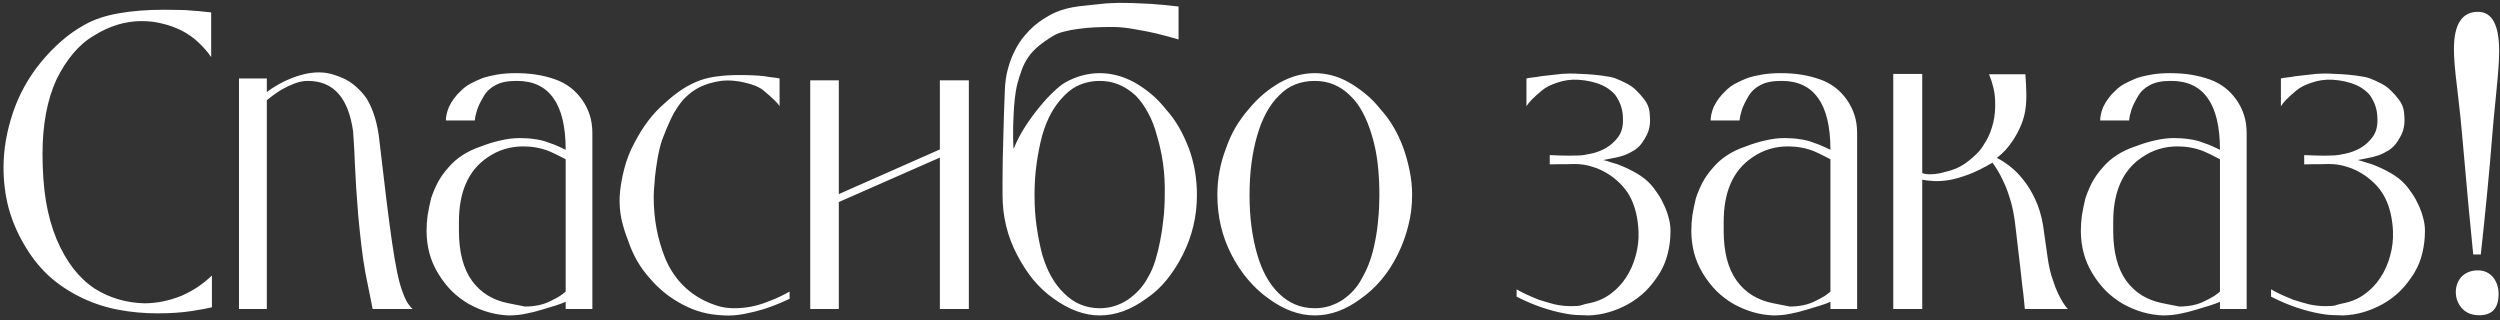 <?xml version="1.0" encoding="UTF-8"?> <svg xmlns="http://www.w3.org/2000/svg" width="445" height="57" viewBox="0 0 445 57" fill="none"><rect x="0" y="0" width="445" height="57" fill="#333333" stroke="none"/> <path d="M37.722 54.697C37.363 54.787 36.88 54.888 36.273 55C35.69 55.09 34.959 55.213 34.084 55.371C32.331 55.64 30.31 55.775 28.019 55.775C25.616 55.775 23.302 55.562 21.079 55.135C18.877 54.73 16.755 54.045 14.711 53.08C12.352 51.956 10.309 50.598 8.579 49.003C6.872 47.386 5.423 45.522 4.233 43.41C3.02 41.344 2.11 39.176 1.504 36.908C0.92 34.639 0.628 32.281 0.628 29.832C0.628 26.621 1.189 23.352 2.312 20.028C3.413 16.771 5.064 13.795 7.265 11.1C8.366 9.752 9.556 8.517 10.836 7.394C12.117 6.249 13.532 5.249 15.082 4.396C16.766 3.452 18.776 2.778 21.112 2.374C23.471 1.947 26.177 1.734 29.232 1.734C30.175 1.734 31.051 1.745 31.86 1.768C32.691 1.768 33.499 1.812 34.286 1.902C35.072 1.947 35.723 2.003 36.24 2.071C36.779 2.116 37.228 2.161 37.587 2.206V10.157C36.936 9.213 36.184 8.349 35.33 7.562C34.499 6.754 33.499 6.046 32.331 5.44C31.186 4.878 30.029 4.463 28.861 4.193C27.716 3.901 26.503 3.755 25.223 3.755C22.303 3.755 19.461 4.62 16.699 6.35C15.329 7.158 14.093 8.225 12.993 9.55C11.892 10.853 10.904 12.403 10.028 14.2C8.388 17.816 7.568 22.218 7.568 27.407C7.568 30.484 7.771 33.28 8.175 35.796C8.602 38.312 9.242 40.591 10.095 42.635C11.78 46.588 14.026 49.497 16.834 51.361C18.204 52.215 19.619 52.855 21.079 53.282C22.561 53.709 24.088 53.944 25.661 53.989C27.884 53.989 30.108 53.54 32.331 52.642C33.477 52.125 34.477 51.575 35.33 50.991C36.206 50.384 37.003 49.733 37.722 49.037V54.697ZM71.616 51.833C71.93 52.776 72.278 53.529 72.66 54.09C73.064 54.629 73.323 54.933 73.435 55H66.326C66.214 54.349 66.034 53.439 65.787 52.271C65.54 51.103 65.293 49.879 65.046 48.599C64.754 46.981 64.507 45.297 64.305 43.545C64.103 41.793 63.923 40.063 63.766 38.356C63.631 36.627 63.507 34.965 63.395 33.37C63.305 31.753 63.227 30.282 63.159 28.956C63.114 27.631 63.058 26.486 62.991 25.52C62.946 24.554 62.901 23.847 62.856 23.398C62.429 20.388 61.553 18.142 60.228 16.659C58.903 15.154 57.084 14.402 54.77 14.402C54.006 14.402 53.22 14.559 52.412 14.873C51.626 15.165 50.884 15.514 50.188 15.918C49.514 16.322 48.93 16.715 48.436 17.097C47.964 17.456 47.65 17.704 47.493 17.838V55H42.54V13.964H47.493V16.39C47.605 16.3 47.852 16.12 48.234 15.851C48.638 15.581 49.132 15.278 49.716 14.941C50.323 14.604 51.008 14.278 51.772 13.964C52.535 13.649 53.344 13.391 54.197 13.189C55.051 12.987 55.927 12.886 56.825 12.886C57.746 12.886 58.667 13.043 59.588 13.357C60.958 13.784 62.081 14.357 62.957 15.076C63.855 15.794 64.63 16.625 65.282 17.569C66.495 19.568 67.258 22.173 67.573 25.385C68.022 29.248 68.426 32.651 68.786 35.594C69.145 38.514 69.482 41.052 69.796 43.208C70.111 45.342 70.414 47.116 70.706 48.531C70.998 49.924 71.301 51.024 71.616 51.833ZM100.691 55V53.72C100.242 53.922 99.669 54.135 98.973 54.36C98.277 54.584 97.423 54.843 96.413 55.135C95.469 55.427 94.526 55.663 93.582 55.842C92.639 56.044 91.628 56.145 90.55 56.145C89.337 56.101 88.136 55.91 86.945 55.573C85.777 55.236 84.621 54.753 83.475 54.124C82.352 53.473 81.341 52.709 80.443 51.833C79.544 50.935 78.725 49.879 77.983 48.666C77.287 47.52 76.77 46.319 76.434 45.061C76.097 43.781 75.928 42.456 75.928 41.085C75.928 40.142 75.996 39.199 76.13 38.255C76.288 37.312 76.49 36.324 76.737 35.291C77.051 34.347 77.444 33.415 77.916 32.494C78.41 31.573 79.039 30.686 79.803 29.832C80.522 28.979 81.353 28.249 82.296 27.643C83.239 27.014 84.351 26.486 85.631 26.059C86.844 25.587 88.023 25.228 89.169 24.981C90.337 24.711 91.449 24.577 92.504 24.577C93.515 24.577 94.436 24.644 95.267 24.779C96.121 24.891 96.918 25.093 97.659 25.385C98.4 25.632 99.007 25.868 99.478 26.093C99.973 26.317 100.377 26.508 100.691 26.666C100.691 22.555 99.961 19.489 98.501 17.468C97.064 15.424 94.908 14.402 92.033 14.402H91.831C90.348 14.402 89.147 14.649 88.226 15.143C87.305 15.615 86.597 16.277 86.103 17.131C85.564 18.029 85.171 18.838 84.924 19.557C84.699 20.253 84.564 20.882 84.519 21.443H79.365C79.365 21.106 79.41 20.736 79.499 20.331C79.589 19.905 79.735 19.456 79.938 18.984C80.185 18.467 80.477 17.984 80.814 17.535C81.15 17.064 81.566 16.603 82.06 16.154C82.509 15.682 83.06 15.267 83.711 14.907C84.385 14.548 85.115 14.211 85.901 13.896C86.732 13.627 87.63 13.414 88.596 13.256C89.562 13.099 90.64 13.021 91.831 13.021C93.133 13.021 94.357 13.11 95.503 13.29C96.648 13.47 97.76 13.751 98.838 14.132C100.815 14.829 102.41 16.041 103.623 17.771C104.207 18.602 104.656 19.5 104.97 20.466C105.285 21.432 105.442 22.521 105.442 23.734V55H100.691ZM100.691 28.35C100.377 28.17 99.984 27.968 99.512 27.744C99.04 27.497 98.445 27.216 97.727 26.901C96.289 26.34 94.762 26.059 93.144 26.059C91.999 26.059 90.898 26.216 89.843 26.531C88.787 26.845 87.754 27.351 86.743 28.047C83.374 30.338 81.689 34.145 81.689 39.468V41.085C81.689 44.859 82.464 47.824 84.014 49.98C85.564 52.114 87.743 53.45 90.55 53.989C92.392 54.371 93.358 54.562 93.448 54.562C95.245 54.562 96.783 54.225 98.064 53.551C98.715 53.237 99.254 52.945 99.681 52.675C100.107 52.383 100.444 52.125 100.691 51.9V28.35ZM140.548 53.181C140.256 53.315 139.706 53.562 138.897 53.922C138.089 54.281 137.134 54.641 136.034 55C134.933 55.337 133.754 55.629 132.496 55.876C131.238 56.123 130.025 56.213 128.857 56.145C127.375 56.078 126.061 55.887 124.916 55.573C123.77 55.258 122.647 54.809 121.546 54.225C119.255 53.035 117.279 51.451 115.617 49.475C113.932 47.61 112.663 45.398 111.81 42.837C111.315 41.602 110.922 40.344 110.63 39.064C110.361 37.784 110.249 36.459 110.293 35.088C110.383 33.494 110.653 31.831 111.102 30.102C111.551 28.373 112.169 26.8 112.955 25.385C113.674 23.993 114.471 22.712 115.347 21.544C116.223 20.377 117.223 19.31 118.346 18.344C119.424 17.355 120.479 16.524 121.513 15.851C122.568 15.177 123.635 14.649 124.713 14.267C125.589 13.953 126.589 13.728 127.712 13.593C128.857 13.436 130.149 13.357 131.586 13.357C133.338 13.357 134.821 13.425 136.034 13.56C136.663 13.672 137.202 13.751 137.651 13.795C138.1 13.84 138.471 13.896 138.763 13.964V18.916C138.561 18.557 138.212 18.153 137.718 17.704C137.247 17.254 136.663 16.738 135.966 16.154C135.629 15.862 135.18 15.592 134.619 15.345C134.057 15.098 133.428 14.896 132.732 14.739C132.058 14.559 131.328 14.435 130.542 14.368C129.778 14.301 129.026 14.312 128.285 14.402C126.825 14.627 125.578 14.997 124.545 15.514C123.534 16.008 122.58 16.727 121.681 17.67C120.828 18.658 120.109 19.748 119.525 20.938C118.963 22.106 118.402 23.442 117.84 24.947C117.526 25.891 117.268 26.946 117.065 28.114C116.863 29.282 116.706 30.383 116.594 31.416C116.504 32.427 116.437 33.291 116.392 34.01C116.369 34.706 116.358 35.066 116.358 35.088C116.358 36.998 116.526 38.862 116.863 40.681C117.2 42.478 117.717 44.252 118.413 46.004C119.873 49.441 122.22 51.956 125.455 53.551C126.308 53.956 127.162 54.281 128.015 54.528C128.869 54.753 129.745 54.865 130.643 54.865C132.732 54.865 134.72 54.483 136.606 53.72C137.527 53.383 138.302 53.057 138.931 52.743C139.583 52.428 140.122 52.148 140.548 51.9V53.181ZM167.299 55V28.047L149.308 35.964V55H144.221V14.301H149.308V34.549L167.299 26.598V14.301H172.454V55H167.299ZM213.052 34.718C213.052 38.469 212.221 41.995 210.559 45.297C209.728 46.959 208.773 48.453 207.695 49.778C206.64 51.103 205.404 52.237 203.989 53.181C201.294 55.157 198.542 56.145 195.735 56.145C193.062 56.145 190.344 55.157 187.582 53.181C186.234 52.237 185.01 51.103 183.909 49.778C182.831 48.453 181.865 46.959 181.012 45.297C179.305 42.04 178.451 38.514 178.451 34.718C178.451 33.999 178.451 33.145 178.451 32.157C178.451 31.169 178.462 29.956 178.485 28.519C178.53 27.081 178.575 25.363 178.62 23.364C178.665 21.365 178.743 18.984 178.855 16.221C178.9 14.716 179.091 13.369 179.428 12.178C179.765 10.965 180.181 9.887 180.675 8.944C181.169 7.978 181.708 7.147 182.292 6.451C182.898 5.732 183.482 5.125 184.044 4.631C184.628 4.137 185.167 3.733 185.661 3.418C186.155 3.104 186.548 2.868 186.84 2.711C187.492 2.352 188.154 2.06 188.828 1.835C189.502 1.61 190.198 1.431 190.917 1.296C191.658 1.161 192.422 1.06 193.208 0.993C194.017 0.903 194.859 0.813 195.735 0.723C196.431 0.633 197.161 0.577 197.925 0.555C198.688 0.51 199.463 0.499 200.25 0.521C201.036 0.521 201.811 0.543 202.574 0.588C203.36 0.611 204.113 0.645 204.832 0.689C206.494 0.802 208.145 0.959 209.784 1.161V7.023C208.414 6.619 207.033 6.249 205.64 5.912C204.45 5.642 203.169 5.395 201.799 5.17C200.429 4.923 199.16 4.8 197.992 4.8C196.959 4.8 195.926 4.822 194.893 4.867C193.882 4.912 192.916 5.002 191.995 5.137C191.074 5.249 190.232 5.406 189.468 5.608C188.705 5.788 188.076 6.024 187.582 6.316C186.458 6.99 185.526 7.641 184.785 8.27C184.066 8.876 183.471 9.528 183 10.224C182.528 10.92 182.146 11.673 181.854 12.481C181.562 13.268 181.281 14.177 181.012 15.21C180.854 15.929 180.731 16.704 180.641 17.535C180.551 18.366 180.484 19.209 180.439 20.062C180.394 20.893 180.36 21.702 180.338 22.488C180.338 23.252 180.338 23.936 180.338 24.543C180.36 25.127 180.372 25.599 180.372 25.958C180.394 26.317 180.417 26.486 180.439 26.463C180.978 25.116 181.663 23.802 182.494 22.521C183.325 21.241 184.179 20.073 185.055 19.018C185.931 17.939 186.773 17.03 187.582 16.289C188.39 15.525 189.053 14.997 189.569 14.705C190.603 14.121 191.636 13.694 192.669 13.425C193.702 13.155 194.724 13.021 195.735 13.021C197.869 13.021 199.958 13.582 202.001 14.705C203.012 15.289 203.978 15.963 204.899 16.727C205.82 17.49 206.707 18.411 207.561 19.489C208.414 20.433 209.178 21.488 209.852 22.656C210.525 23.824 211.121 25.093 211.637 26.463C212.581 29.024 213.052 31.775 213.052 34.718ZM207.325 34.718C207.37 32.719 207.269 30.855 207.021 29.125C206.774 27.373 206.415 25.722 205.943 24.172C205.539 22.623 205.011 21.264 204.36 20.096C203.731 18.905 203.001 17.883 202.17 17.03C201.249 16.176 200.261 15.525 199.205 15.076C198.172 14.627 197.015 14.402 195.735 14.402C194.522 14.402 193.388 14.615 192.332 15.042C191.276 15.446 190.311 16.109 189.435 17.03C188.536 17.928 187.761 18.961 187.11 20.129C186.481 21.275 185.942 22.623 185.493 24.172C185.088 25.722 184.763 27.373 184.516 29.125C184.269 30.855 184.145 32.719 184.145 34.718C184.145 36.694 184.269 38.547 184.516 40.277C184.763 42.006 185.088 43.657 185.493 45.23C186.369 48.239 187.683 50.575 189.435 52.237C190.288 53.091 191.243 53.742 192.298 54.191C193.376 54.641 194.522 54.865 195.735 54.865C196.701 54.865 197.599 54.73 198.43 54.461C199.261 54.191 200.036 53.821 200.755 53.349C201.496 52.833 202.17 52.248 202.776 51.597C203.383 50.946 203.922 50.171 204.394 49.273C204.91 48.397 205.326 47.431 205.64 46.375C205.977 45.297 206.269 44.118 206.516 42.837C206.763 41.602 206.954 40.31 207.089 38.963C207.246 37.615 207.325 36.2 207.325 34.718ZM251.359 34.718C251.359 36.582 251.135 38.39 250.686 40.142C250.259 41.894 249.63 43.612 248.799 45.297C247.137 48.644 244.936 51.272 242.195 53.181C239.545 55.157 236.827 56.145 234.042 56.145C231.279 56.145 228.55 55.157 225.855 53.181C224.507 52.237 223.272 51.103 222.149 49.778C221.026 48.453 220.038 46.959 219.184 45.297C217.522 42.062 216.691 38.536 216.691 34.718C216.691 31.843 217.196 29.091 218.207 26.463C218.656 25.138 219.218 23.892 219.892 22.724C220.588 21.556 221.363 20.477 222.216 19.489C223.07 18.456 223.957 17.546 224.878 16.76C225.821 15.974 226.798 15.289 227.809 14.705C229.853 13.582 231.931 13.021 234.042 13.021C235.053 13.021 236.075 13.155 237.108 13.425C238.141 13.694 239.163 14.121 240.174 14.705C241.185 15.289 242.15 15.963 243.071 16.727C244.015 17.49 244.913 18.411 245.767 19.489C247.496 21.398 248.855 23.723 249.843 26.463C250.292 27.744 250.652 29.069 250.921 30.439C251.213 31.809 251.359 33.235 251.359 34.718ZM245.531 34.718C245.531 32.719 245.43 30.855 245.228 29.125C245.025 27.373 244.688 25.722 244.217 24.172C243.768 22.623 243.229 21.264 242.6 20.096C241.993 18.905 241.241 17.883 240.342 17.03C238.59 15.278 236.49 14.402 234.042 14.402C232.762 14.402 231.594 14.615 230.538 15.042C229.482 15.446 228.517 16.109 227.641 17.03C225.934 18.714 224.642 21.095 223.766 24.172C223.317 25.722 222.98 27.373 222.755 29.125C222.531 30.855 222.418 32.719 222.418 34.718C222.418 36.694 222.531 38.547 222.755 40.277C222.98 42.006 223.317 43.657 223.766 45.23C224.62 48.217 225.911 50.553 227.641 52.237C228.517 53.091 229.482 53.742 230.538 54.191C231.594 54.641 232.762 54.865 234.042 54.865C234.985 54.865 235.873 54.73 236.704 54.461C237.535 54.191 238.31 53.821 239.028 53.349C239.77 52.833 240.432 52.248 241.016 51.597C241.6 50.946 242.117 50.171 242.566 49.273C243.577 47.52 244.318 45.376 244.79 42.837C245.037 41.602 245.216 40.31 245.329 38.963C245.463 37.615 245.531 36.2 245.531 34.718ZM297.348 41.085C297.348 42.456 297.191 43.781 296.876 45.061C296.584 46.319 296.09 47.52 295.394 48.666C294.63 49.879 293.799 50.935 292.901 51.833C292.002 52.709 290.98 53.473 289.835 54.124C288.689 54.753 287.533 55.236 286.365 55.573C285.219 55.91 284.029 56.101 282.793 56.145C282.277 56.145 281.625 56.123 280.839 56.078C280.053 56.056 279.132 55.932 278.077 55.708C277.021 55.505 275.819 55.18 274.472 54.73C273.124 54.281 271.619 53.641 269.957 52.81V51.496C270.743 51.99 272.057 52.608 273.899 53.349C274.797 53.641 275.718 53.911 276.662 54.158C277.627 54.382 278.649 54.495 279.728 54.495C280.177 54.495 280.502 54.483 280.705 54.461C280.929 54.438 281.12 54.416 281.277 54.394C281.435 54.349 281.614 54.292 281.816 54.225C282.019 54.158 282.344 54.079 282.793 53.989C284.208 53.72 285.478 53.181 286.601 52.372C287.724 51.563 288.667 50.575 289.431 49.407C290.194 48.239 290.767 46.948 291.149 45.533C291.553 44.095 291.722 42.613 291.654 41.085C291.542 38.884 291.104 36.986 290.34 35.392C289.577 33.797 288.341 32.404 286.634 31.214C285.601 30.518 284.557 30.012 283.501 29.698C282.468 29.361 281.378 29.192 280.233 29.192C279.784 29.192 279.312 29.204 278.818 29.226C278.324 29.226 277.852 29.226 277.403 29.226C276.886 29.248 276.37 29.26 275.853 29.26V27.609C276.437 27.631 277.032 27.654 277.639 27.676C278.155 27.699 278.706 27.71 279.29 27.71C279.896 27.71 280.458 27.699 280.974 27.676C281.603 27.654 282.367 27.541 283.265 27.339C284.186 27.137 285.062 26.8 285.893 26.329C286.724 25.834 287.432 25.194 288.016 24.408C288.6 23.622 288.892 22.634 288.892 21.443C288.892 20.523 288.802 19.77 288.622 19.186C288.465 18.58 288.184 17.951 287.78 17.299C287.533 16.873 287.173 16.48 286.702 16.12C286.252 15.738 285.725 15.413 285.118 15.143C284.512 14.873 283.849 14.66 283.13 14.503C282.434 14.346 281.715 14.245 280.974 14.2C280.323 14.155 279.671 14.177 279.02 14.267C278.391 14.357 277.785 14.503 277.201 14.705C276.639 14.885 276.111 15.098 275.617 15.345C275.146 15.592 274.741 15.862 274.404 16.154C272.989 17.322 272.091 18.243 271.709 18.916V13.964C271.979 13.896 272.327 13.84 272.753 13.795C273.203 13.751 273.73 13.672 274.337 13.56C274.988 13.492 275.786 13.402 276.729 13.29C277.695 13.155 278.616 13.088 279.492 13.088C280.031 13.088 280.66 13.11 281.378 13.155C282.12 13.178 282.872 13.223 283.636 13.29C284.399 13.357 285.118 13.447 285.792 13.56C286.466 13.649 287.005 13.762 287.409 13.896C288.218 14.211 288.959 14.548 289.633 14.907C290.307 15.267 290.868 15.682 291.317 16.154C291.789 16.603 292.261 17.142 292.732 17.771C293.204 18.377 293.496 19.074 293.608 19.86C293.676 20.444 293.709 20.972 293.709 21.443C293.709 21.893 293.665 22.319 293.575 22.724C293.507 23.105 293.384 23.487 293.204 23.869C293.024 24.251 292.789 24.666 292.497 25.116C292.092 25.767 291.587 26.295 290.98 26.699C290.374 27.081 289.745 27.395 289.094 27.643C288.442 27.867 287.78 28.036 287.106 28.148C286.455 28.26 285.882 28.373 285.388 28.485C285.635 28.552 285.848 28.608 286.028 28.653C286.208 28.698 286.376 28.754 286.533 28.822C286.713 28.867 286.893 28.923 287.072 28.99C287.274 29.035 287.51 29.102 287.78 29.192C289.015 29.642 290.172 30.181 291.25 30.81C292.328 31.416 293.238 32.146 293.979 32.999C294.338 33.426 294.72 33.943 295.125 34.549C295.529 35.133 295.888 35.785 296.203 36.503C296.54 37.2 296.809 37.941 297.011 38.727C297.236 39.513 297.348 40.299 297.348 41.085ZM325.817 55V53.72C325.368 53.922 324.795 54.135 324.099 54.36C323.403 54.584 322.549 54.843 321.539 55.135C320.595 55.427 319.652 55.663 318.708 55.842C317.765 56.044 316.754 56.145 315.676 56.145C314.463 56.101 313.262 55.91 312.071 55.573C310.903 55.236 309.747 54.753 308.601 54.124C307.478 53.473 306.467 52.709 305.569 51.833C304.67 50.935 303.851 49.879 303.109 48.666C302.413 47.52 301.896 46.319 301.56 45.061C301.223 43.781 301.054 42.456 301.054 41.085C301.054 40.142 301.122 39.199 301.256 38.255C301.414 37.312 301.616 36.324 301.863 35.291C302.177 34.347 302.57 33.415 303.042 32.494C303.536 31.573 304.165 30.686 304.929 29.832C305.647 28.979 306.479 28.249 307.422 27.643C308.365 27.014 309.477 26.486 310.757 26.059C311.97 25.587 313.149 25.228 314.295 24.981C315.463 24.711 316.575 24.577 317.63 24.577C318.641 24.577 319.562 24.644 320.393 24.779C321.247 24.891 322.044 25.093 322.785 25.385C323.526 25.632 324.133 25.868 324.604 26.093C325.099 26.317 325.503 26.508 325.817 26.666C325.817 22.555 325.087 19.489 323.627 17.468C322.19 15.424 320.034 14.402 317.159 14.402H316.957C315.474 14.402 314.272 14.649 313.352 15.143C312.431 15.615 311.723 16.277 311.229 17.131C310.69 18.029 310.297 18.838 310.05 19.557C309.825 20.253 309.69 20.882 309.646 21.443H304.491C304.491 21.106 304.536 20.736 304.625 20.331C304.715 19.905 304.861 19.456 305.063 18.984C305.311 18.467 305.603 17.984 305.939 17.535C306.276 17.064 306.692 16.603 307.186 16.154C307.635 15.682 308.186 15.267 308.837 14.907C309.511 14.548 310.241 14.211 311.027 13.896C311.858 13.627 312.756 13.414 313.722 13.256C314.688 13.099 315.766 13.021 316.957 13.021C318.259 13.021 319.483 13.11 320.629 13.29C321.774 13.47 322.886 13.751 323.964 14.132C325.941 14.829 327.536 16.041 328.749 17.771C329.333 18.602 329.782 19.5 330.096 20.466C330.411 21.432 330.568 22.521 330.568 23.734V55H325.817ZM325.817 28.35C325.503 28.17 325.11 27.968 324.638 27.744C324.167 27.497 323.571 27.216 322.853 26.901C321.415 26.34 319.888 26.059 318.271 26.059C317.125 26.059 316.024 26.216 314.969 26.531C313.913 26.845 312.88 27.351 311.869 28.047C308.5 30.338 306.815 34.145 306.815 39.468V41.085C306.815 44.859 307.59 47.824 309.14 49.98C310.69 52.114 312.869 53.45 315.676 53.989C317.518 54.371 318.484 54.562 318.574 54.562C320.371 54.562 321.909 54.225 323.189 53.551C323.841 53.237 324.38 52.945 324.807 52.675C325.233 52.383 325.57 52.125 325.817 51.9V28.35ZM360.418 55C360.396 54.798 360.351 54.326 360.284 53.585C360.216 52.844 360.115 51.968 359.98 50.957C359.868 49.924 359.745 48.812 359.61 47.622C359.475 46.431 359.34 45.297 359.206 44.219C359.093 43.118 358.981 42.141 358.869 41.288C358.756 40.412 358.678 39.772 358.633 39.367C358.565 38.828 358.453 38.166 358.296 37.379C358.139 36.571 357.903 35.706 357.588 34.785C357.296 33.842 356.903 32.876 356.409 31.888C355.938 30.877 355.354 29.9 354.657 28.956C353.062 29.9 351.625 30.607 350.345 31.079C349.087 31.551 347.941 31.877 346.908 32.056C345.897 32.213 344.999 32.27 344.213 32.225C343.427 32.18 342.742 32.101 342.158 31.989V55H337.003V13.155H342.158V30.81C342.427 30.922 342.764 30.989 343.168 31.012C343.505 31.034 343.921 31.023 344.415 30.978C344.932 30.933 345.538 30.81 346.234 30.607C347.604 30.293 348.761 29.81 349.705 29.159C350.648 28.507 351.513 27.755 352.299 26.901C352.681 26.452 353.119 25.801 353.613 24.947C354.107 24.071 354.5 23.038 354.792 21.848C355.084 20.657 355.196 19.332 355.129 17.872C355.084 16.412 354.725 14.862 354.051 13.223H360.52C360.609 14.48 360.666 15.615 360.688 16.625C360.71 17.636 360.654 18.602 360.52 19.523C360.385 20.421 360.138 21.309 359.778 22.185C359.441 23.061 358.958 23.981 358.33 24.947C358.083 25.307 357.858 25.621 357.656 25.891C357.454 26.16 357.24 26.419 357.016 26.666C356.813 26.89 356.578 27.126 356.308 27.373C356.061 27.598 355.769 27.845 355.432 28.114C356.151 28.451 356.926 28.945 357.757 29.597C358.61 30.248 359.419 31.068 360.183 32.056C360.969 33.022 361.665 34.167 362.271 35.493C362.9 36.818 363.361 38.334 363.653 40.041C363.967 42.197 364.237 44.095 364.461 45.735C364.686 47.374 365.012 48.767 365.438 49.913C365.73 50.834 366.034 51.62 366.348 52.271C366.663 52.9 366.943 53.416 367.19 53.821C367.482 54.292 367.774 54.685 368.066 55H360.418ZM395.154 55V53.72C394.705 53.922 394.132 54.135 393.436 54.36C392.74 54.584 391.886 54.843 390.875 55.135C389.932 55.427 388.989 55.663 388.045 55.842C387.102 56.044 386.091 56.145 385.013 56.145C383.8 56.101 382.599 55.91 381.408 55.573C380.24 55.236 379.083 54.753 377.938 54.124C376.815 53.473 375.804 52.709 374.906 51.833C374.007 50.935 373.188 49.879 372.446 48.666C371.75 47.52 371.233 46.319 370.896 45.061C370.56 43.781 370.391 42.456 370.391 41.085C370.391 40.142 370.458 39.199 370.593 38.255C370.75 37.312 370.953 36.324 371.2 35.291C371.514 34.347 371.907 33.415 372.379 32.494C372.873 31.573 373.502 30.686 374.266 29.832C374.984 28.979 375.815 28.249 376.759 27.643C377.702 27.014 378.814 26.486 380.094 26.059C381.307 25.587 382.486 25.228 383.632 24.981C384.8 24.711 385.912 24.577 386.967 24.577C387.978 24.577 388.899 24.644 389.73 24.779C390.583 24.891 391.381 25.093 392.122 25.385C392.863 25.632 393.47 25.868 393.941 26.093C394.436 26.317 394.84 26.508 395.154 26.666C395.154 22.555 394.424 19.489 392.964 17.468C391.527 15.424 389.371 14.402 386.496 14.402H386.293C384.811 14.402 383.609 14.649 382.688 15.143C381.768 15.615 381.06 16.277 380.566 17.131C380.027 18.029 379.634 18.838 379.387 19.557C379.162 20.253 379.027 20.882 378.982 21.443H373.828C373.828 21.106 373.873 20.736 373.962 20.331C374.052 19.905 374.198 19.456 374.4 18.984C374.647 18.467 374.939 17.984 375.276 17.535C375.613 17.064 376.029 16.603 376.523 16.154C376.972 15.682 377.522 15.267 378.174 14.907C378.848 14.548 379.578 14.211 380.364 13.896C381.195 13.627 382.093 13.414 383.059 13.256C384.025 13.099 385.103 13.021 386.293 13.021C387.596 13.021 388.82 13.11 389.966 13.29C391.111 13.47 392.223 13.751 393.301 14.132C395.278 14.829 396.873 16.041 398.085 17.771C398.669 18.602 399.119 19.5 399.433 20.466C399.748 21.432 399.905 22.521 399.905 23.734V55H395.154ZM395.154 28.35C394.84 28.17 394.447 27.968 393.975 27.744C393.503 27.497 392.908 27.216 392.189 26.901C390.752 26.34 389.225 26.059 387.607 26.059C386.462 26.059 385.361 26.216 384.306 26.531C383.25 26.845 382.217 27.351 381.206 28.047C377.837 30.338 376.152 34.145 376.152 39.468V41.085C376.152 44.859 376.927 47.824 378.477 49.98C380.027 52.114 382.206 53.45 385.013 53.989C386.855 54.371 387.821 54.562 387.911 54.562C389.708 54.562 391.246 54.225 392.526 53.551C393.178 53.237 393.717 52.945 394.144 52.675C394.57 52.383 394.907 52.125 395.154 51.9V28.35ZM431.642 41.085C431.642 42.456 431.485 43.781 431.17 45.061C430.878 46.319 430.384 47.52 429.688 48.666C428.924 49.879 428.093 50.935 427.195 51.833C426.296 52.709 425.274 53.473 424.129 54.124C422.983 54.753 421.827 55.236 420.659 55.573C419.513 55.91 418.323 56.101 417.087 56.145C416.571 56.145 415.919 56.123 415.133 56.078C414.347 56.056 413.426 55.932 412.371 55.708C411.315 55.505 410.113 55.18 408.766 54.73C407.418 54.281 405.913 53.641 404.251 52.81V51.496C405.037 51.99 406.351 52.608 408.193 53.349C409.091 53.641 410.012 53.911 410.956 54.158C411.921 54.382 412.943 54.495 414.021 54.495C414.471 54.495 414.796 54.483 414.999 54.461C415.223 54.438 415.414 54.416 415.571 54.394C415.729 54.349 415.908 54.292 416.11 54.225C416.312 54.158 416.638 54.079 417.087 53.989C418.502 53.72 419.771 53.181 420.895 52.372C422.018 51.563 422.961 50.575 423.725 49.407C424.488 48.239 425.061 46.948 425.443 45.533C425.847 44.095 426.016 42.613 425.948 41.085C425.836 38.884 425.398 36.986 424.634 35.392C423.871 33.797 422.635 32.404 420.928 31.214C419.895 30.518 418.851 30.012 417.795 29.698C416.762 29.361 415.672 29.192 414.527 29.192C414.078 29.192 413.606 29.204 413.112 29.226C412.618 29.226 412.146 29.226 411.697 29.226C411.18 29.248 410.664 29.26 410.147 29.26V27.609C410.731 27.631 411.326 27.654 411.933 27.676C412.449 27.699 413 27.71 413.583 27.71C414.19 27.71 414.751 27.699 415.268 27.676C415.897 27.654 416.661 27.541 417.559 27.339C418.48 27.137 419.356 26.8 420.187 26.329C421.018 25.834 421.726 25.194 422.31 24.408C422.894 23.622 423.186 22.634 423.186 21.443C423.186 20.523 423.096 19.77 422.916 19.186C422.759 18.58 422.478 17.951 422.074 17.299C421.827 16.873 421.467 16.48 420.996 16.12C420.546 15.738 420.019 15.413 419.412 15.143C418.806 14.873 418.143 14.66 417.424 14.503C416.728 14.346 416.009 14.245 415.268 14.2C414.617 14.155 413.965 14.177 413.314 14.267C412.685 14.357 412.079 14.503 411.495 14.705C410.933 14.885 410.405 15.098 409.911 15.345C409.439 15.592 409.035 15.862 408.698 16.154C407.283 17.322 406.385 18.243 406.003 18.916V13.964C406.272 13.896 406.621 13.84 407.047 13.795C407.497 13.751 408.024 13.672 408.631 13.56C409.282 13.492 410.08 13.402 411.023 13.29C411.989 13.155 412.91 13.088 413.786 13.088C414.325 13.088 414.954 13.11 415.672 13.155C416.414 13.178 417.166 13.223 417.93 13.29C418.693 13.357 419.412 13.447 420.086 13.56C420.76 13.649 421.299 13.762 421.703 13.896C422.512 14.211 423.253 14.548 423.927 14.907C424.601 15.267 425.162 15.682 425.611 16.154C426.083 16.603 426.555 17.142 427.026 17.771C427.498 18.377 427.79 19.074 427.902 19.86C427.97 20.444 428.003 20.972 428.003 21.443C428.003 21.893 427.958 22.319 427.869 22.724C427.801 23.105 427.678 23.487 427.498 23.869C427.318 24.251 427.083 24.666 426.791 25.116C426.386 25.767 425.881 26.295 425.274 26.699C424.668 27.081 424.039 27.395 423.388 27.643C422.736 27.867 422.074 28.036 421.4 28.148C420.749 28.26 420.176 28.373 419.682 28.485C419.929 28.552 420.142 28.608 420.322 28.653C420.501 28.698 420.67 28.754 420.827 28.822C421.007 28.867 421.187 28.923 421.366 28.99C421.568 29.035 421.804 29.102 422.074 29.192C423.309 29.642 424.466 30.181 425.544 30.81C426.622 31.416 427.532 32.146 428.273 32.999C428.632 33.426 429.014 33.943 429.418 34.549C429.823 35.133 430.182 35.785 430.497 36.503C430.833 37.2 431.103 37.941 431.305 38.727C431.53 39.513 431.642 40.299 431.642 41.085ZM444.849 9.079C444.849 10.651 444.692 12.976 444.377 16.053C443.928 20.567 443.681 23.184 443.636 23.903C443.165 29.967 442.479 37.099 441.581 45.297H440.233C439.807 41.231 439.144 34.1 438.246 23.903C438.156 22.6 437.875 19.939 437.403 15.918C436.999 12.729 436.797 10.348 436.797 8.775C436.797 4.328 438.223 2.104 441.076 2.104C443.591 2.104 444.849 4.429 444.849 9.079ZM441.312 56.112C440.009 56.112 438.987 55.708 438.246 54.899C437.504 54.068 437.134 53.102 437.134 52.002C437.134 50.946 437.459 50.047 438.111 49.306C438.852 48.52 439.84 48.127 441.076 48.127C442.221 48.127 443.142 48.565 443.838 49.441C444.445 50.249 444.748 51.215 444.748 52.338C444.748 54.854 443.603 56.112 441.312 56.112Z" fill="white"></path> </svg> 